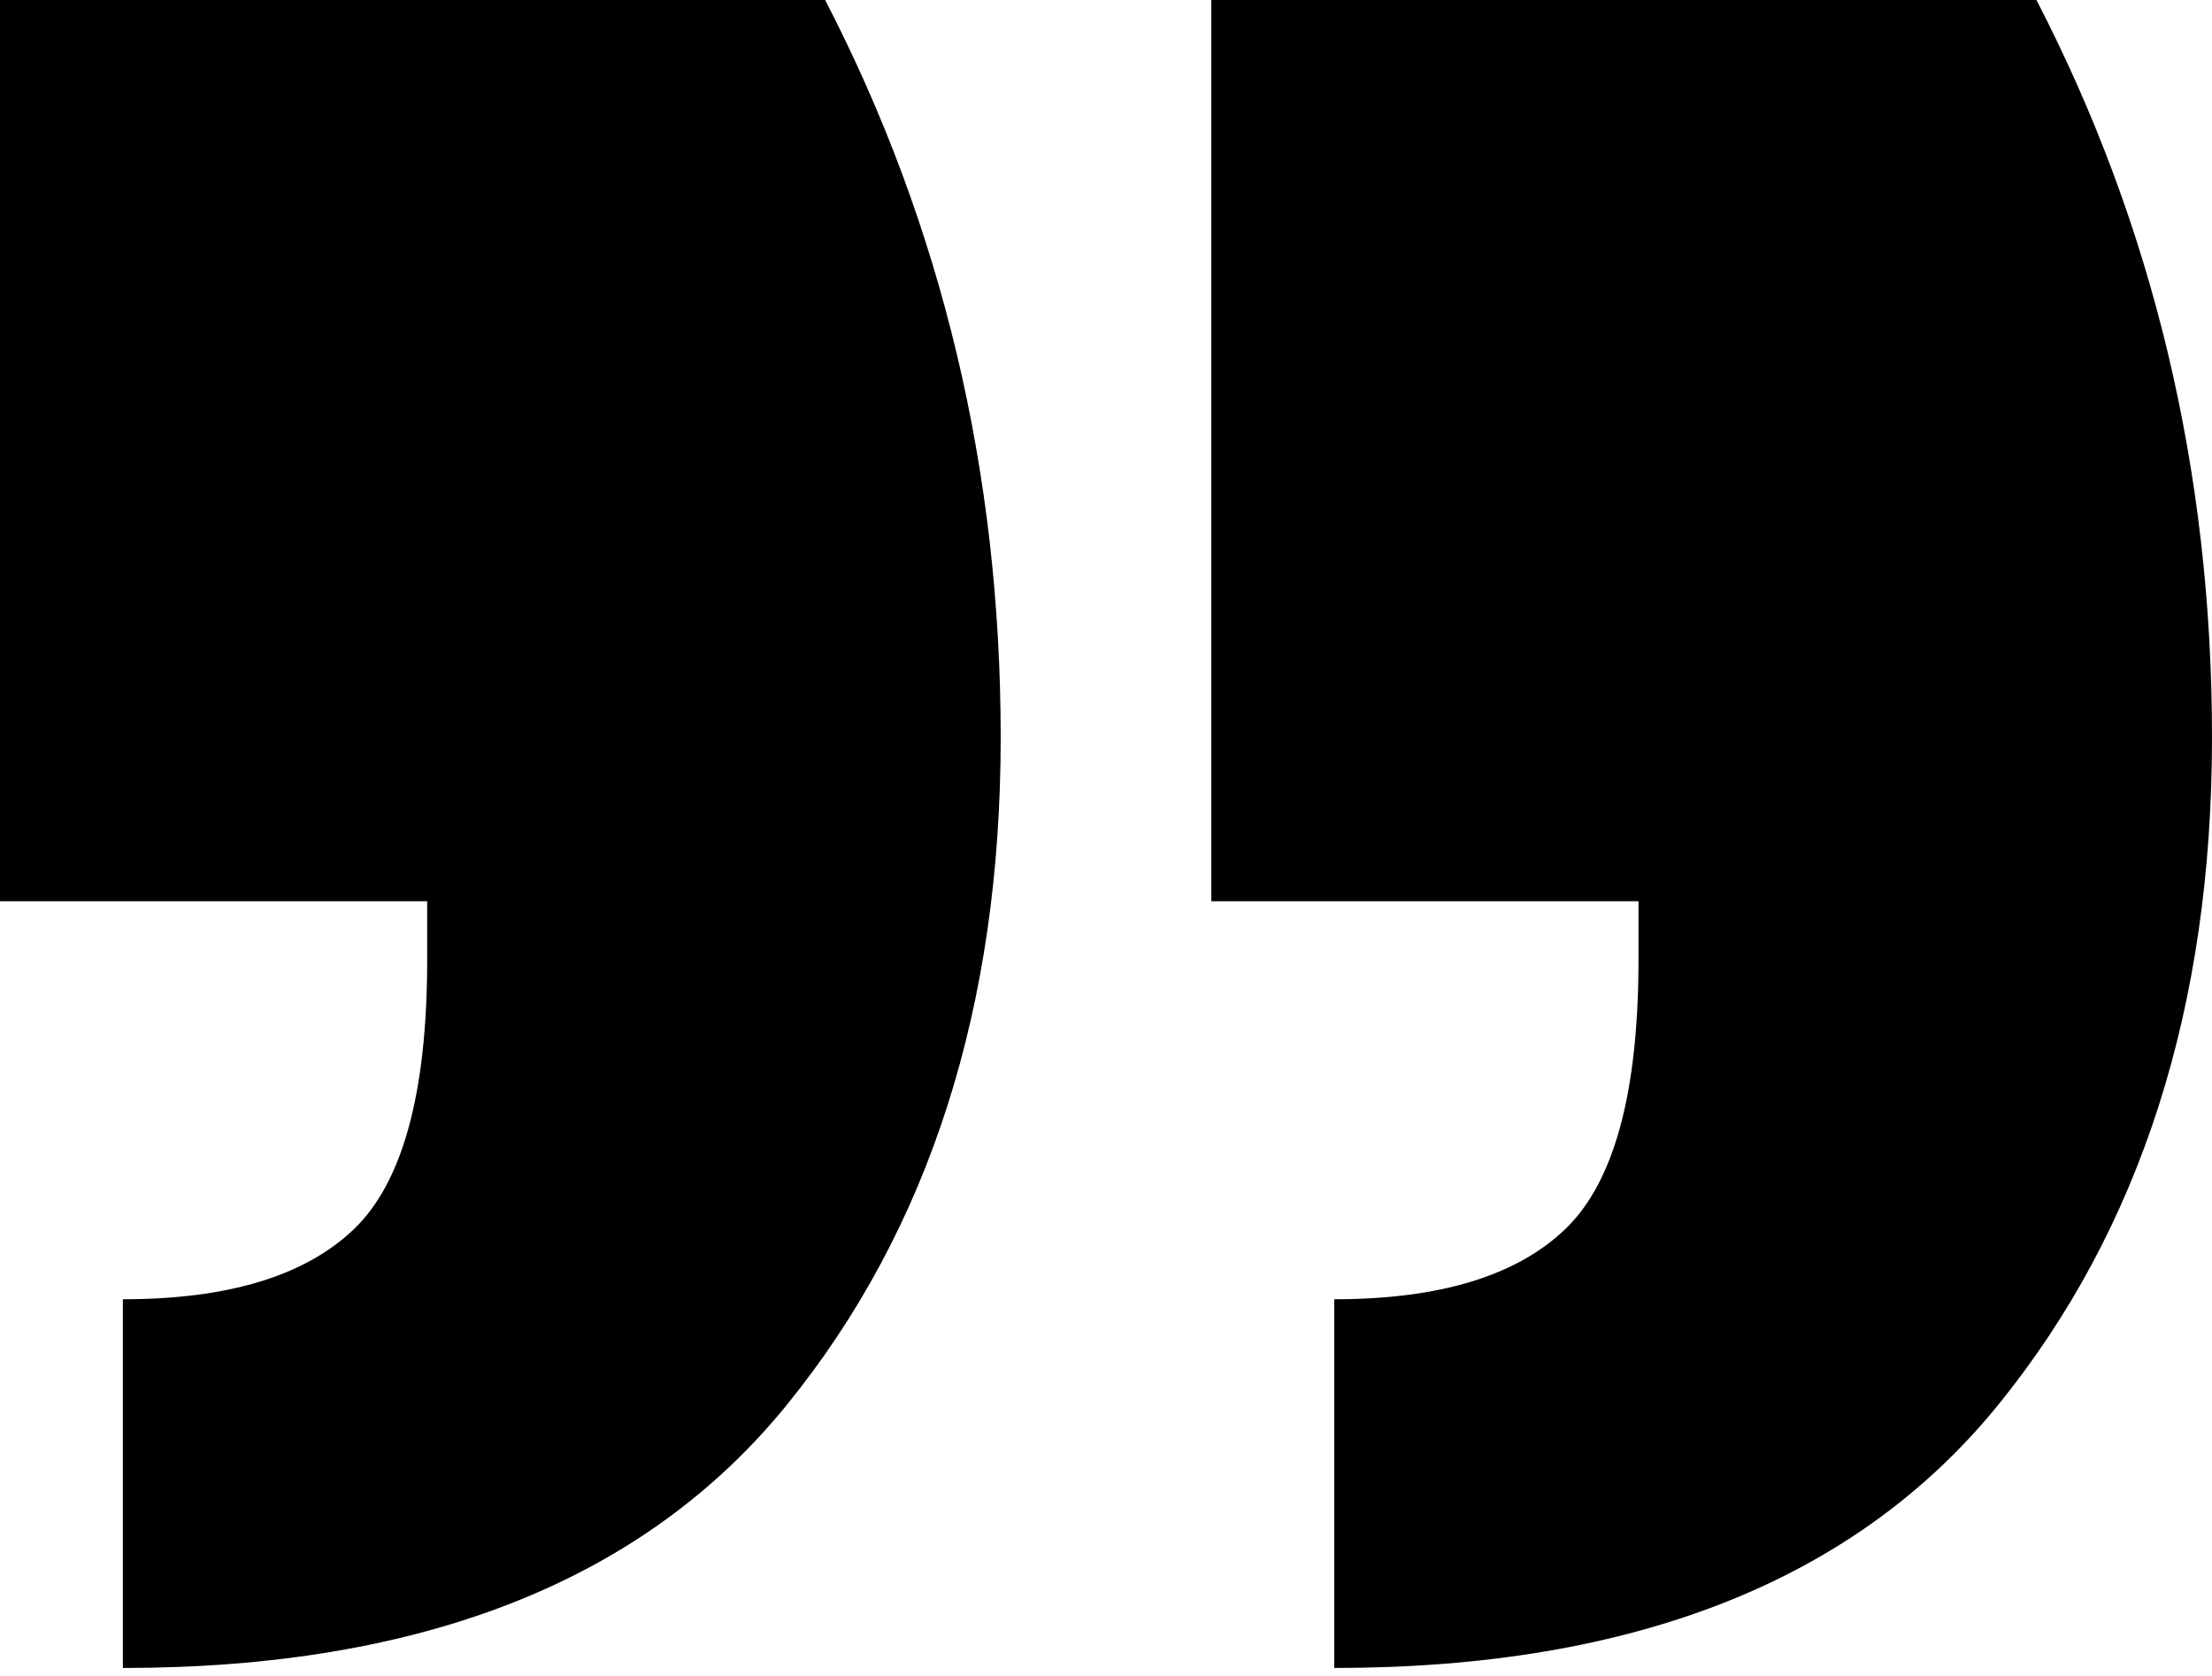<svg width="33" height="25" viewBox="0 0 33 25" fill="none" xmlns="http://www.w3.org/2000/svg">
<path id="Path 173" fill-rule="evenodd" clip-rule="evenodd" d="M12.31 -0C14.056 3.375 14.929 7.042 14.929 11C14.929 15.016 13.867 18.333 11.742 20.952C9.618 23.571 6.315 24.881 1.833 24.881V19.381C3.405 19.381 4.554 19.032 5.282 18.333C6.009 17.635 6.373 16.296 6.373 14.317V13.444H3.8147e-06V-0H12.31ZM30.381 -0C32.127 3.375 33 7.042 33 11C33 15.016 31.938 18.333 29.814 20.952C27.689 23.571 24.386 24.881 19.905 24.881V19.381C21.476 19.381 22.626 19.032 23.353 18.333C24.081 17.635 24.444 16.296 24.444 14.317V13.444H18.071V-0H30.381Z" fill="currentColor"/>
</svg>
